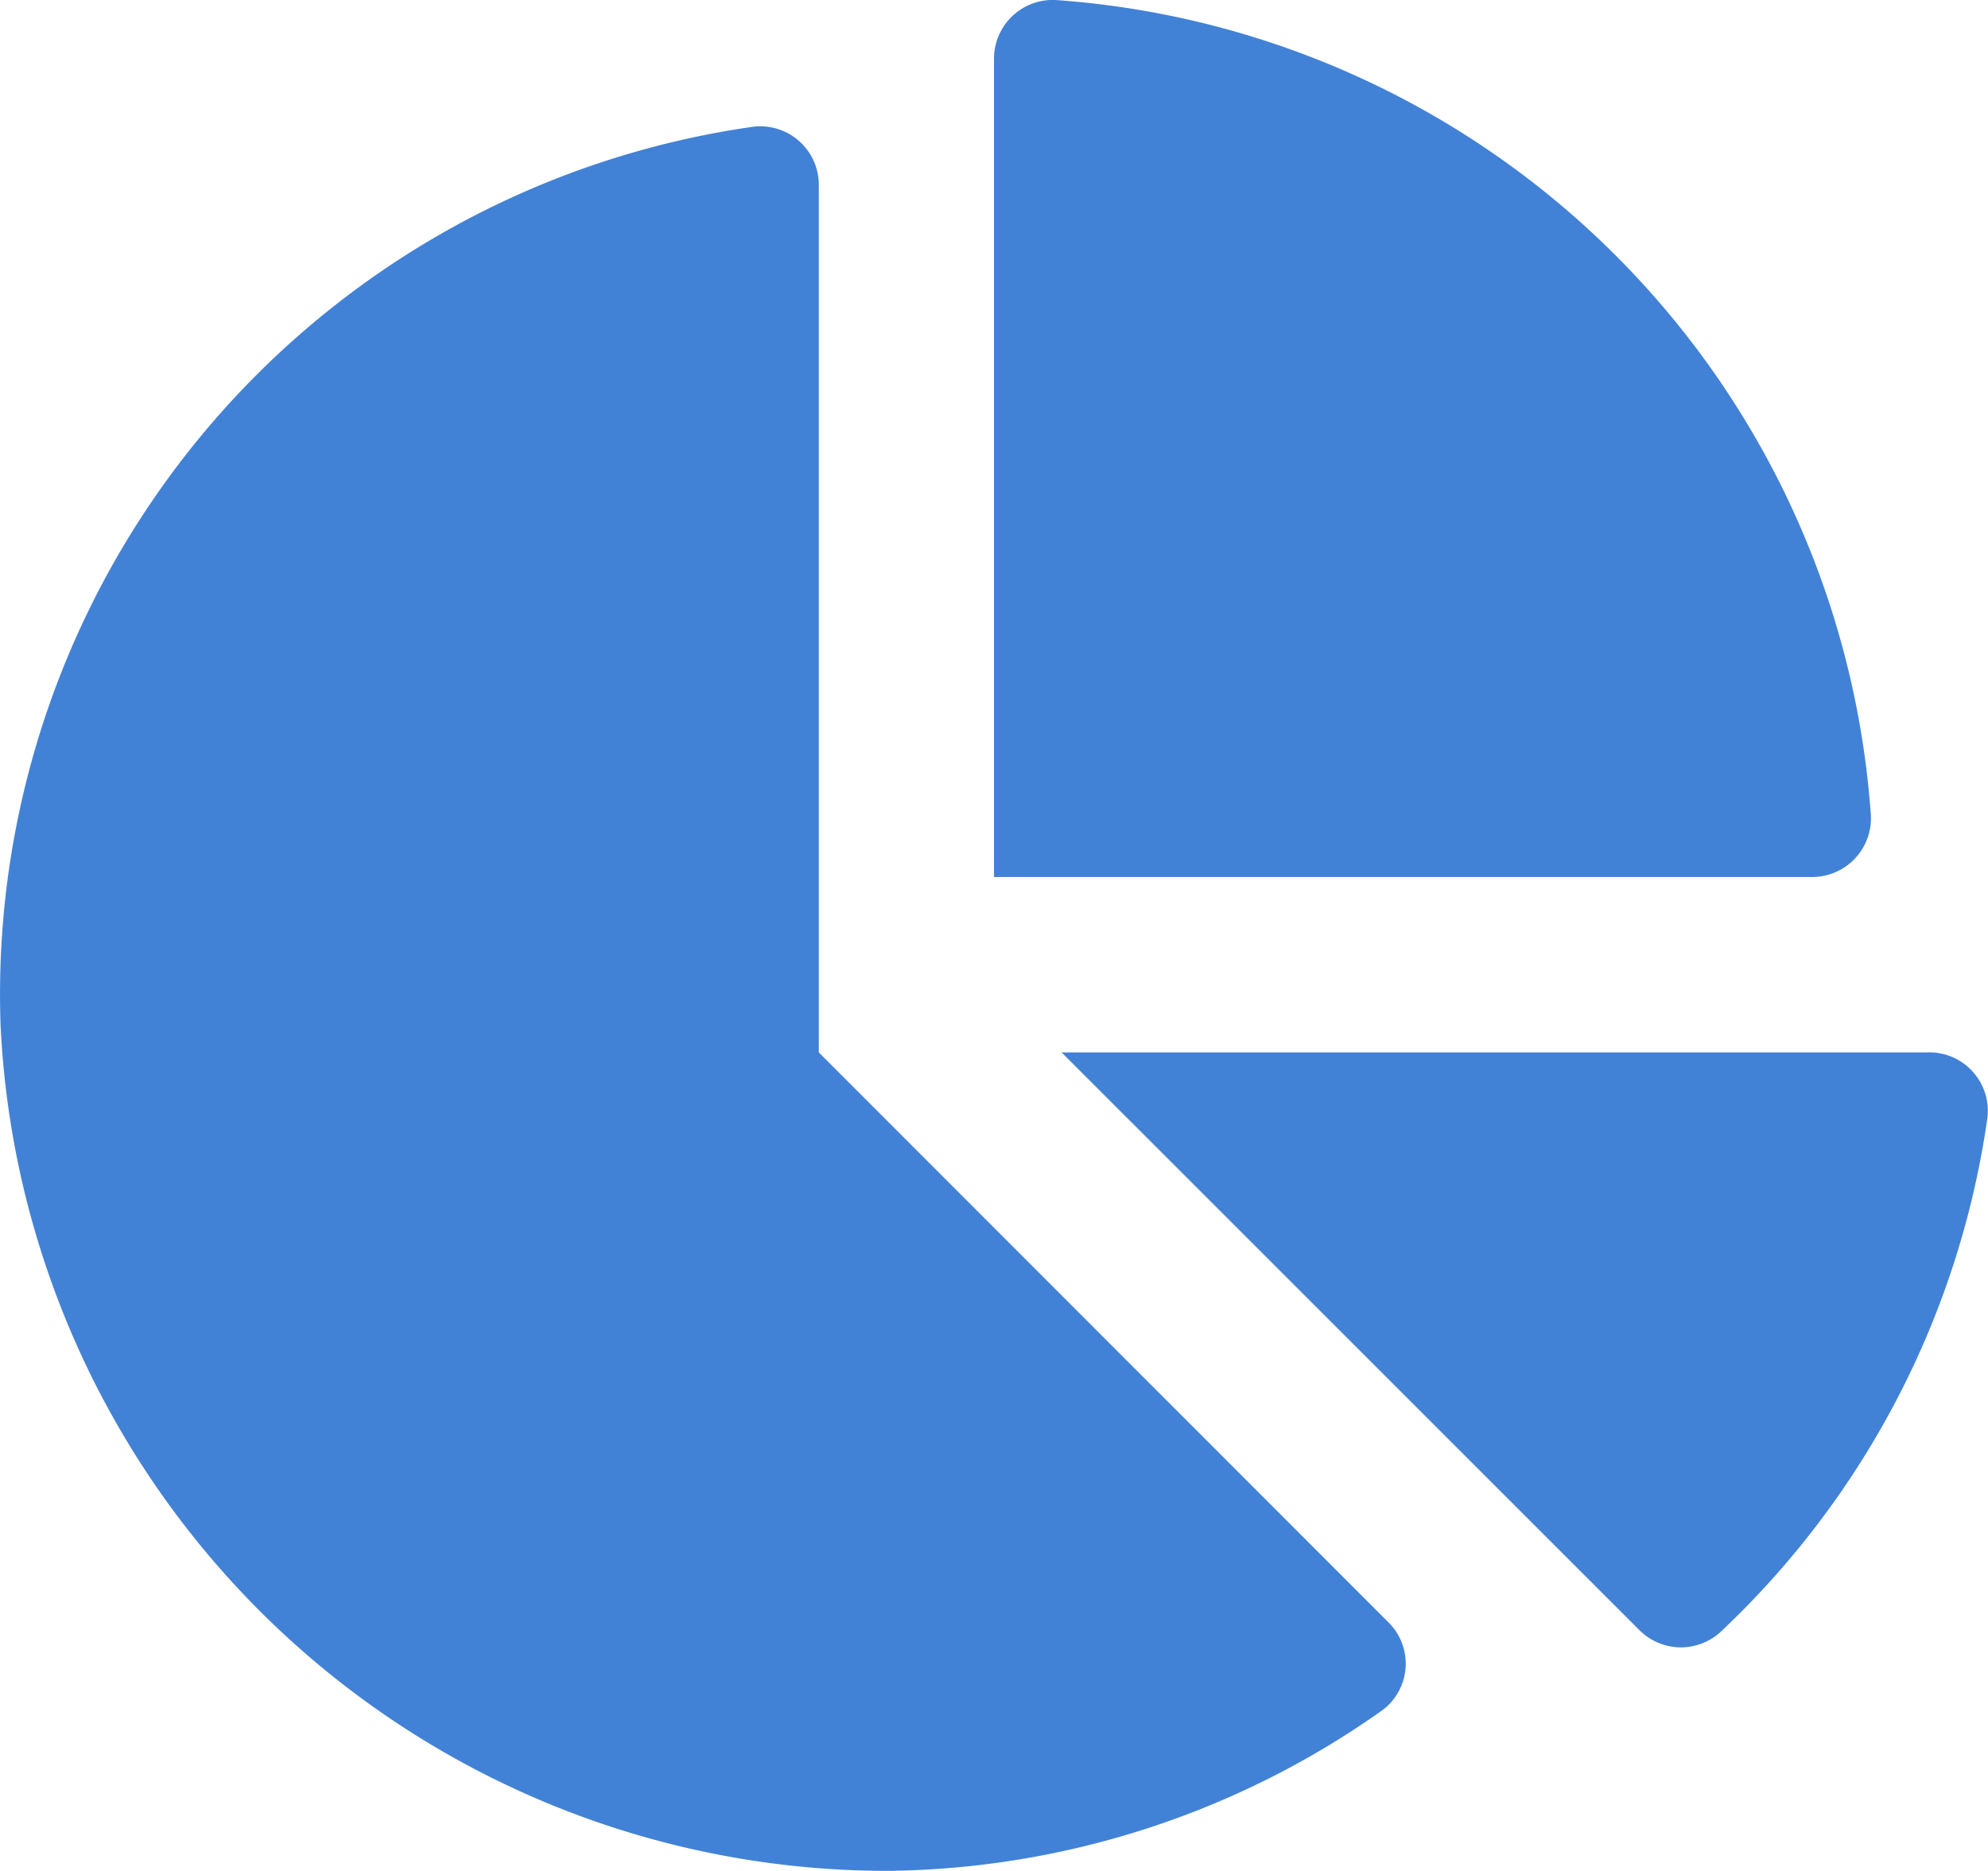 <svg xmlns="http://www.w3.org/2000/svg" width="25.736" height="24.222" viewBox="0 0 25.736 24.222">
  <path id="Icon_awesome-chart-pie" data-name="Icon awesome-chart-pie" d="M24.969,13.625H13.743L21.219,21.1a.759.759,0,0,0,1.05.032,11.33,11.33,0,0,0,3.46-6.664.758.758,0,0,0-.76-.844Zm-.749-3.066A11.381,11.381,0,0,0,13.663,0a.761.761,0,0,0-.795.766V11.354H23.454a.761.761,0,0,0,.766-.795ZM10.6,13.625V2.4a.758.758,0,0,0-.844-.76A11.346,11.346,0,0,0,.007,13.264,11.494,11.494,0,0,0,11.5,24.221a11.266,11.266,0,0,0,6.4-2.083A.752.752,0,0,0,17.971,21Z" transform="translate(0 0)" fill="#4282d6"/>
</svg>
